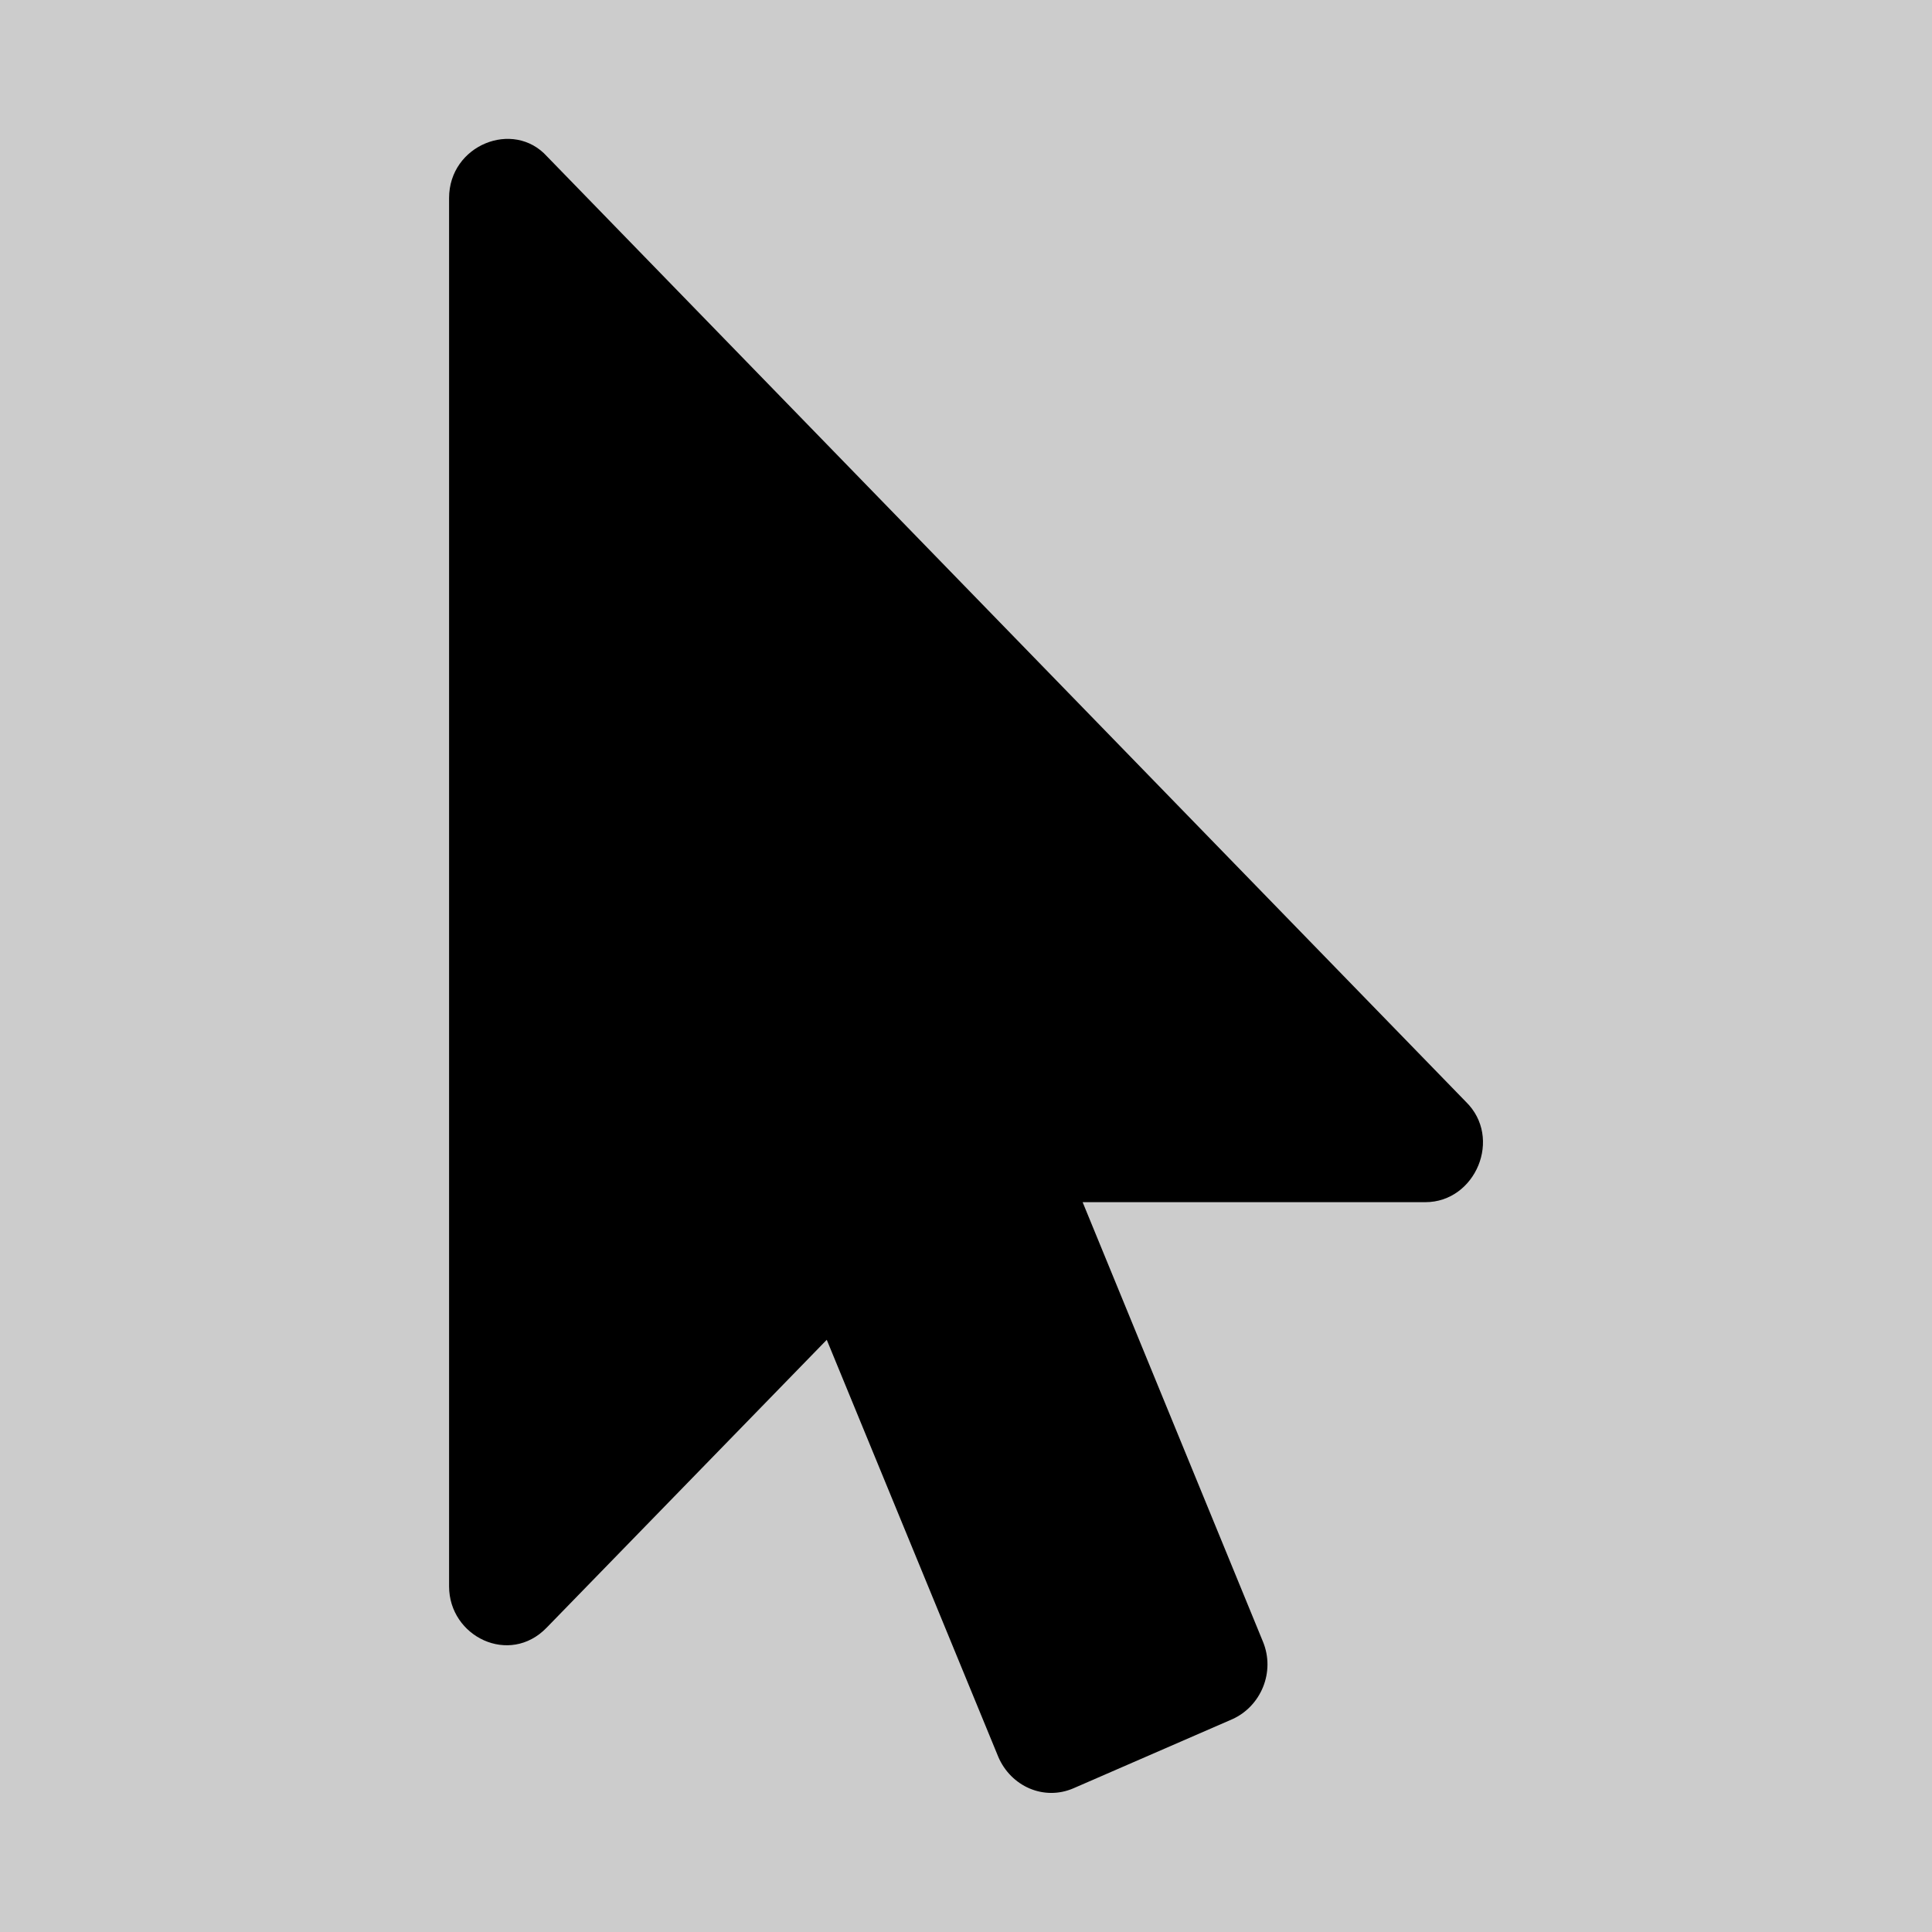 <?xml version="1.0" encoding="utf-8"?>
<svg xmlns="http://www.w3.org/2000/svg" viewBox="-43 -43 598 598">
<rect x="-43" y="-43" width="598" height="598" fill="#ccc"/>
<path d="M398.2,329.1H292.1l55.8,136c3.9,9.4-0.6,20-9.4,24l-49.2,21.4c-9.2,4-19.4-0.6-23.3-9.7l-53.1-129.1l-86.7,89.1C114.7,472.7,96,463.6,96,448V18.3c0-16.4,19.9-24.4,30.3-12.9L410.7,298C422.2,309.2,413.7,329.1,398.2,329.1L398.2,329.1z"/>
</svg>
